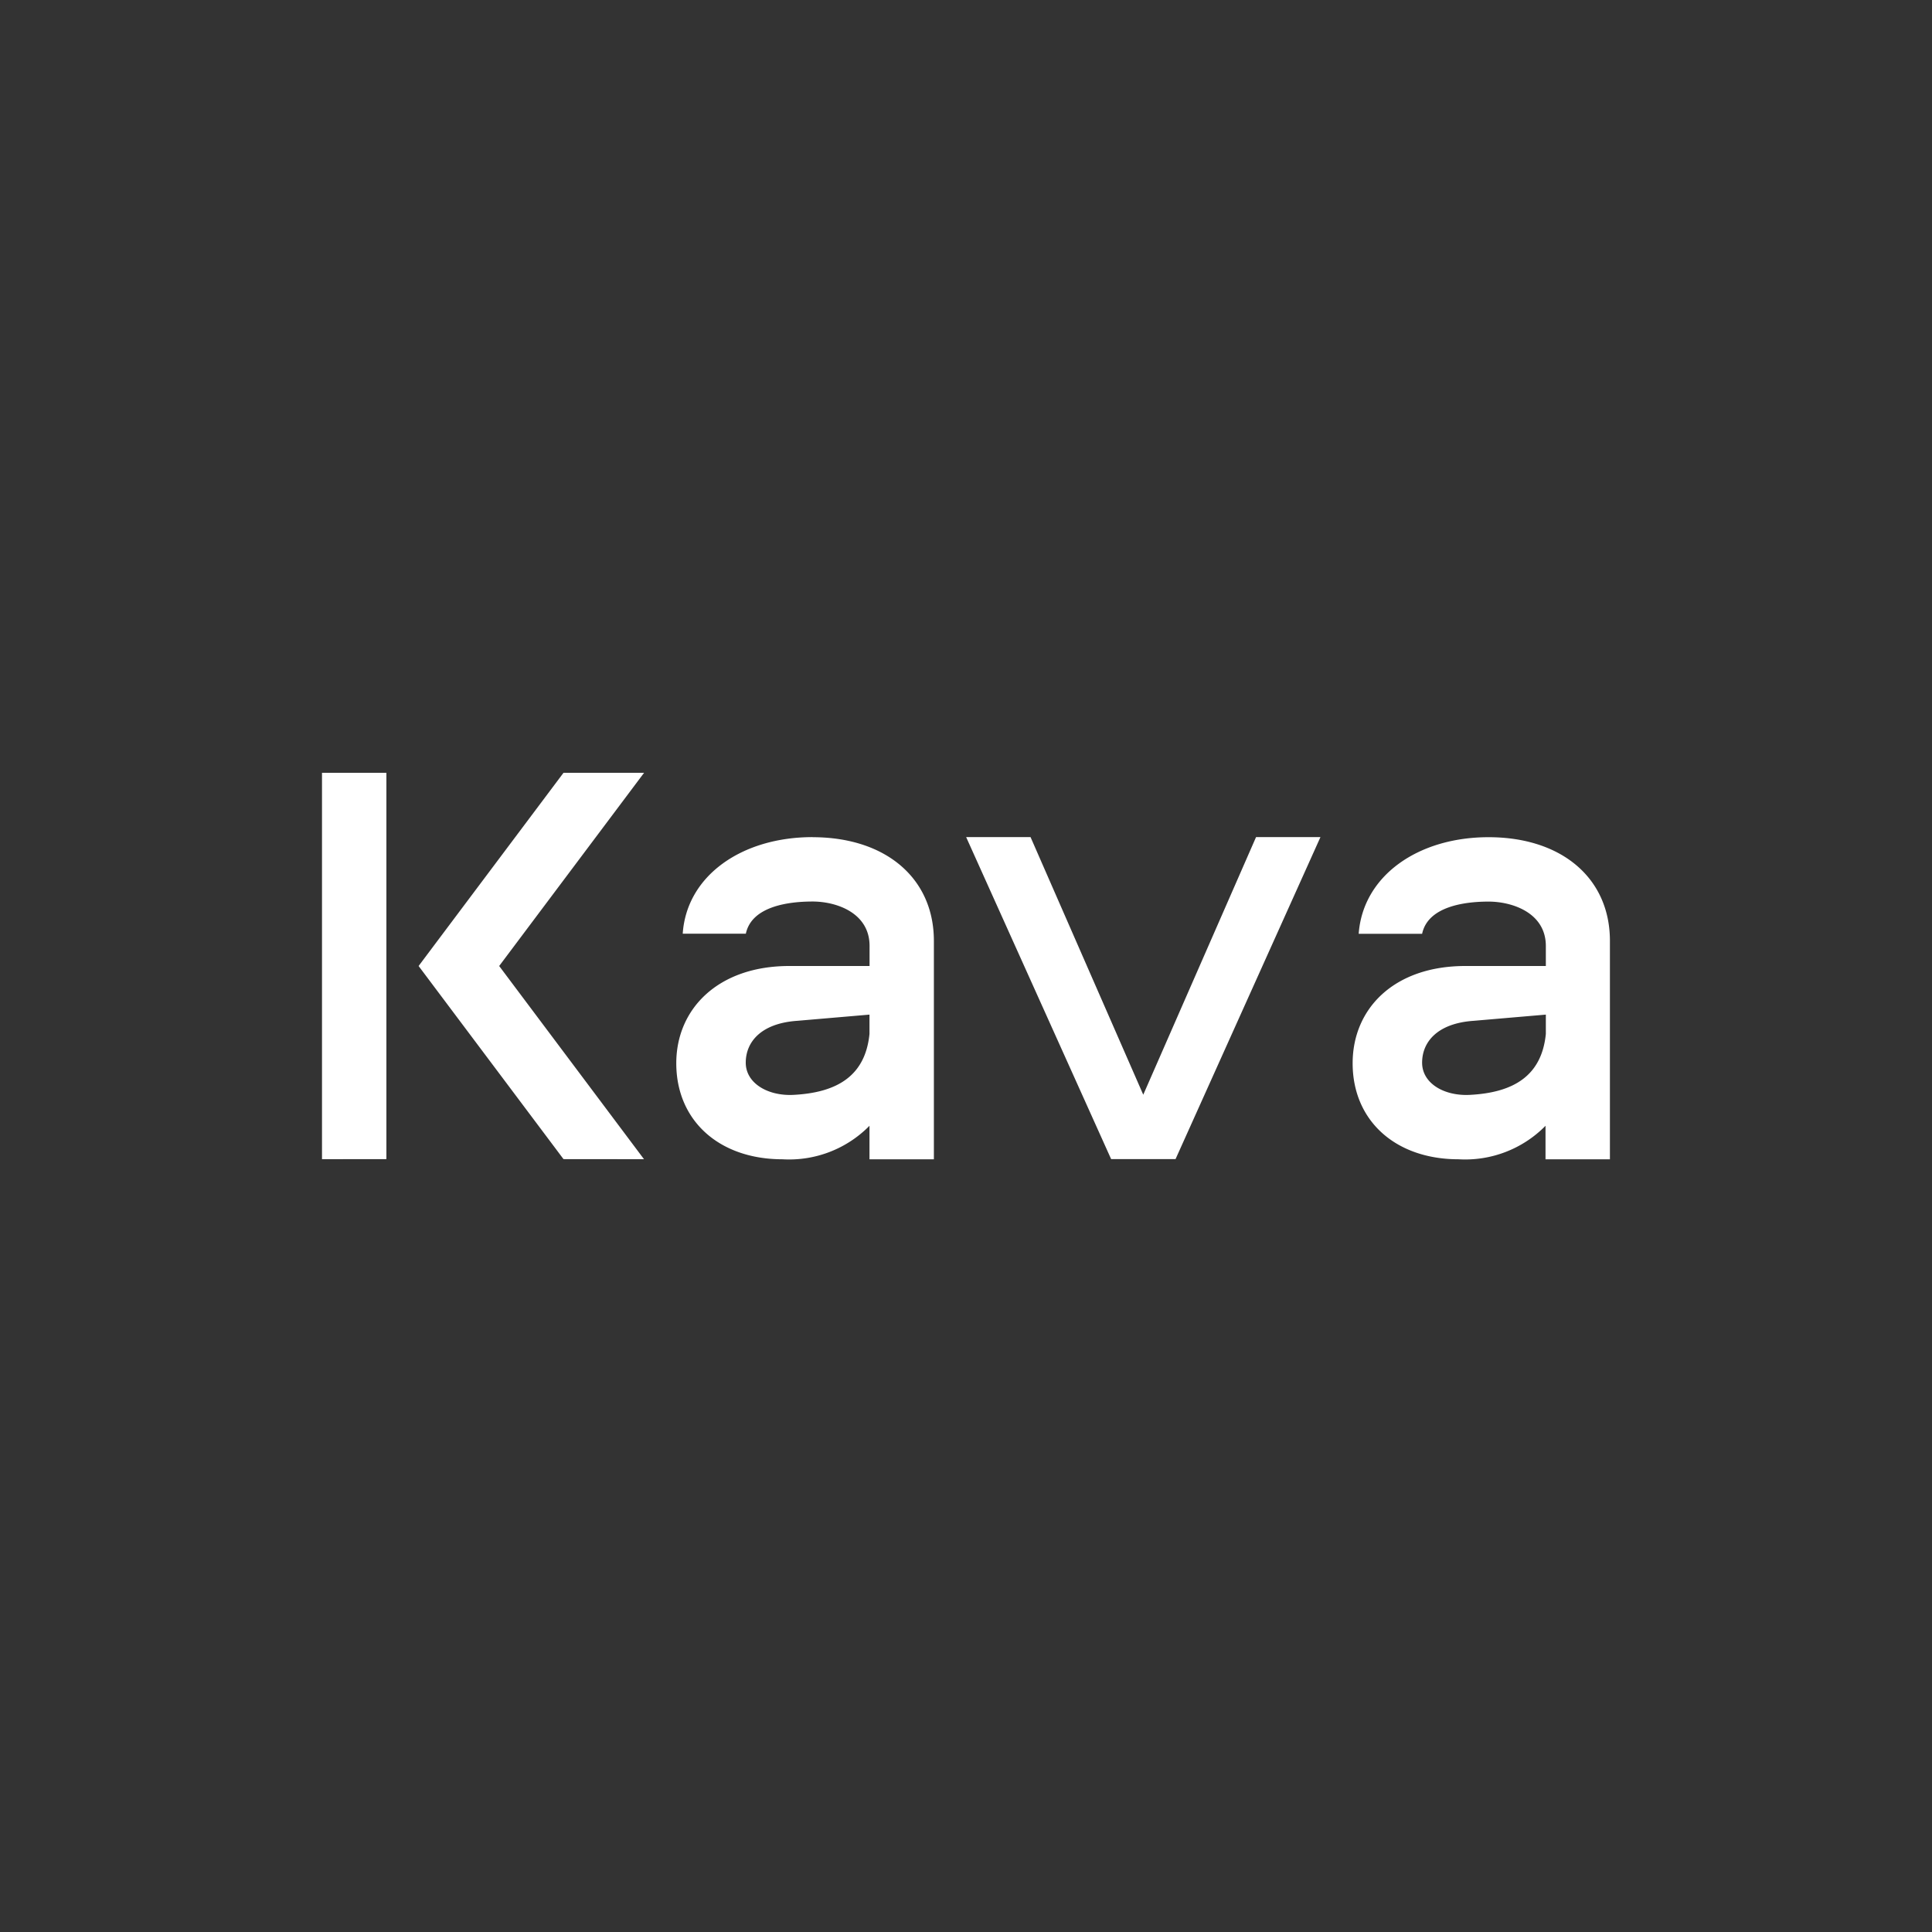 <svg xmlns="http://www.w3.org/2000/svg" width="24" height="24" fill="none" viewBox="0 0 24 24">
    <rect x="0" y="0" width="24" height="24" fill="#333333" stroke="none"/>
    <path fill="#fff" d="M15.603 10.399h.8l-1.8 4h-.8l-1.801-4h.8l1.4 3.2zm-10.803 4V9.6H4v4.8zm2.2 0L5.2 12 7 9.6h1.001l-1.8 2.4L8 14.4zm3.094-4c-.88 0-1.565.48-1.613 1.2h.784c.072-.34.528-.4.829-.4.296 0 .708.14.708.552V12h-.997c-.884 0-1.404.532-1.404 1.208 0 .713.532 1.193 1.32 1.193a1.4 1.4 0 0 0 1.08-.416v.416h.8v-2.713c0-.78-.6-1.288-1.508-1.288m.708 2.204v.24c-.052.52-.4.729-.945.757-.316.016-.592-.144-.592-.4s.188-.489.64-.52zm7.69-2.204c-.877 0-1.56.48-1.613 1.2h.788c.072-.34.528-.4.825-.4s.712.14.712.552V12h-1c-.889 0-1.4.532-1.4 1.208 0 .713.531 1.193 1.316 1.193a1.4 1.4 0 0 0 1.08-.416v.416h.8v-2.713c0-.78-.6-1.288-1.508-1.288m.712 2.204v.24c-.052.52-.4.729-.945.757-.32.016-.592-.144-.592-.4s.188-.489.64-.52z"/>
</svg>
